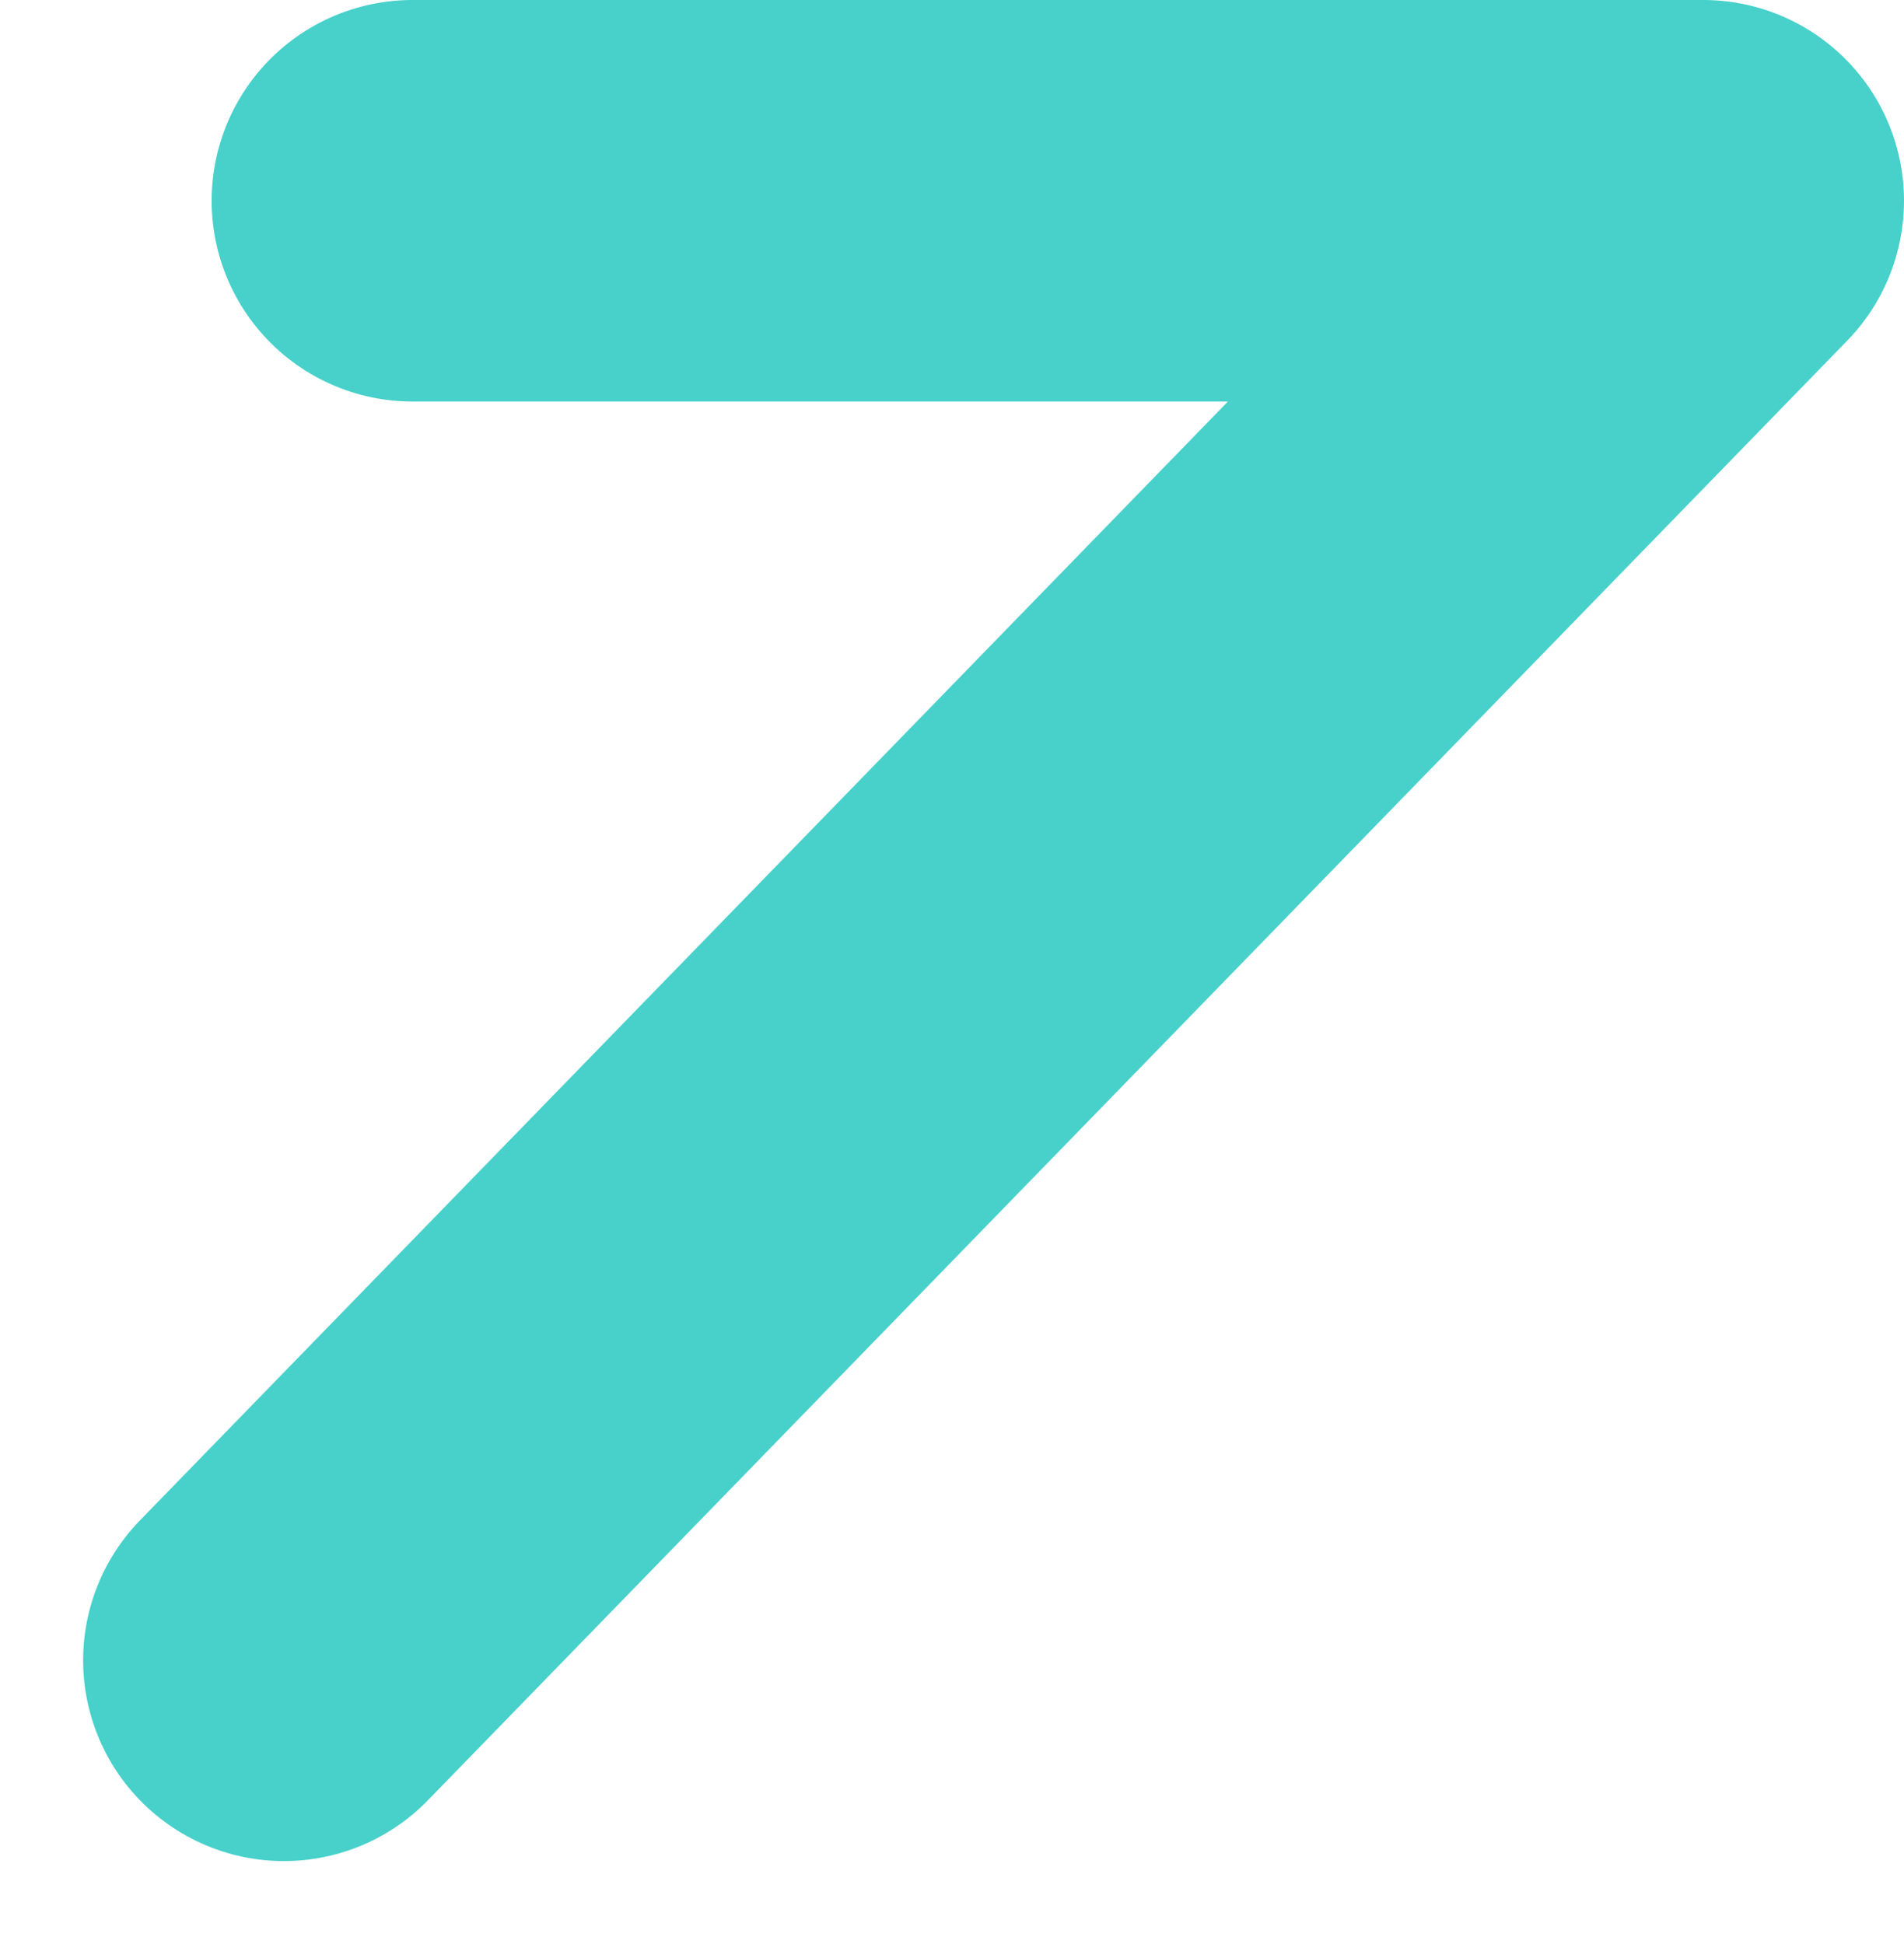 <svg xmlns="http://www.w3.org/2000/svg" width="4.741" height="4.842" viewBox="0 0 4.741 4.842">
  <path id="Tracciato_554" data-name="Tracciato 554" d="M-3.38,5.872-6.914,9.507H-3.7" transform="translate(-2.673 10.007) rotate(-180)" fill="none" stroke="#47d1ca" stroke-linecap="round" stroke-linejoin="round" stroke-width="1"/>
</svg>
